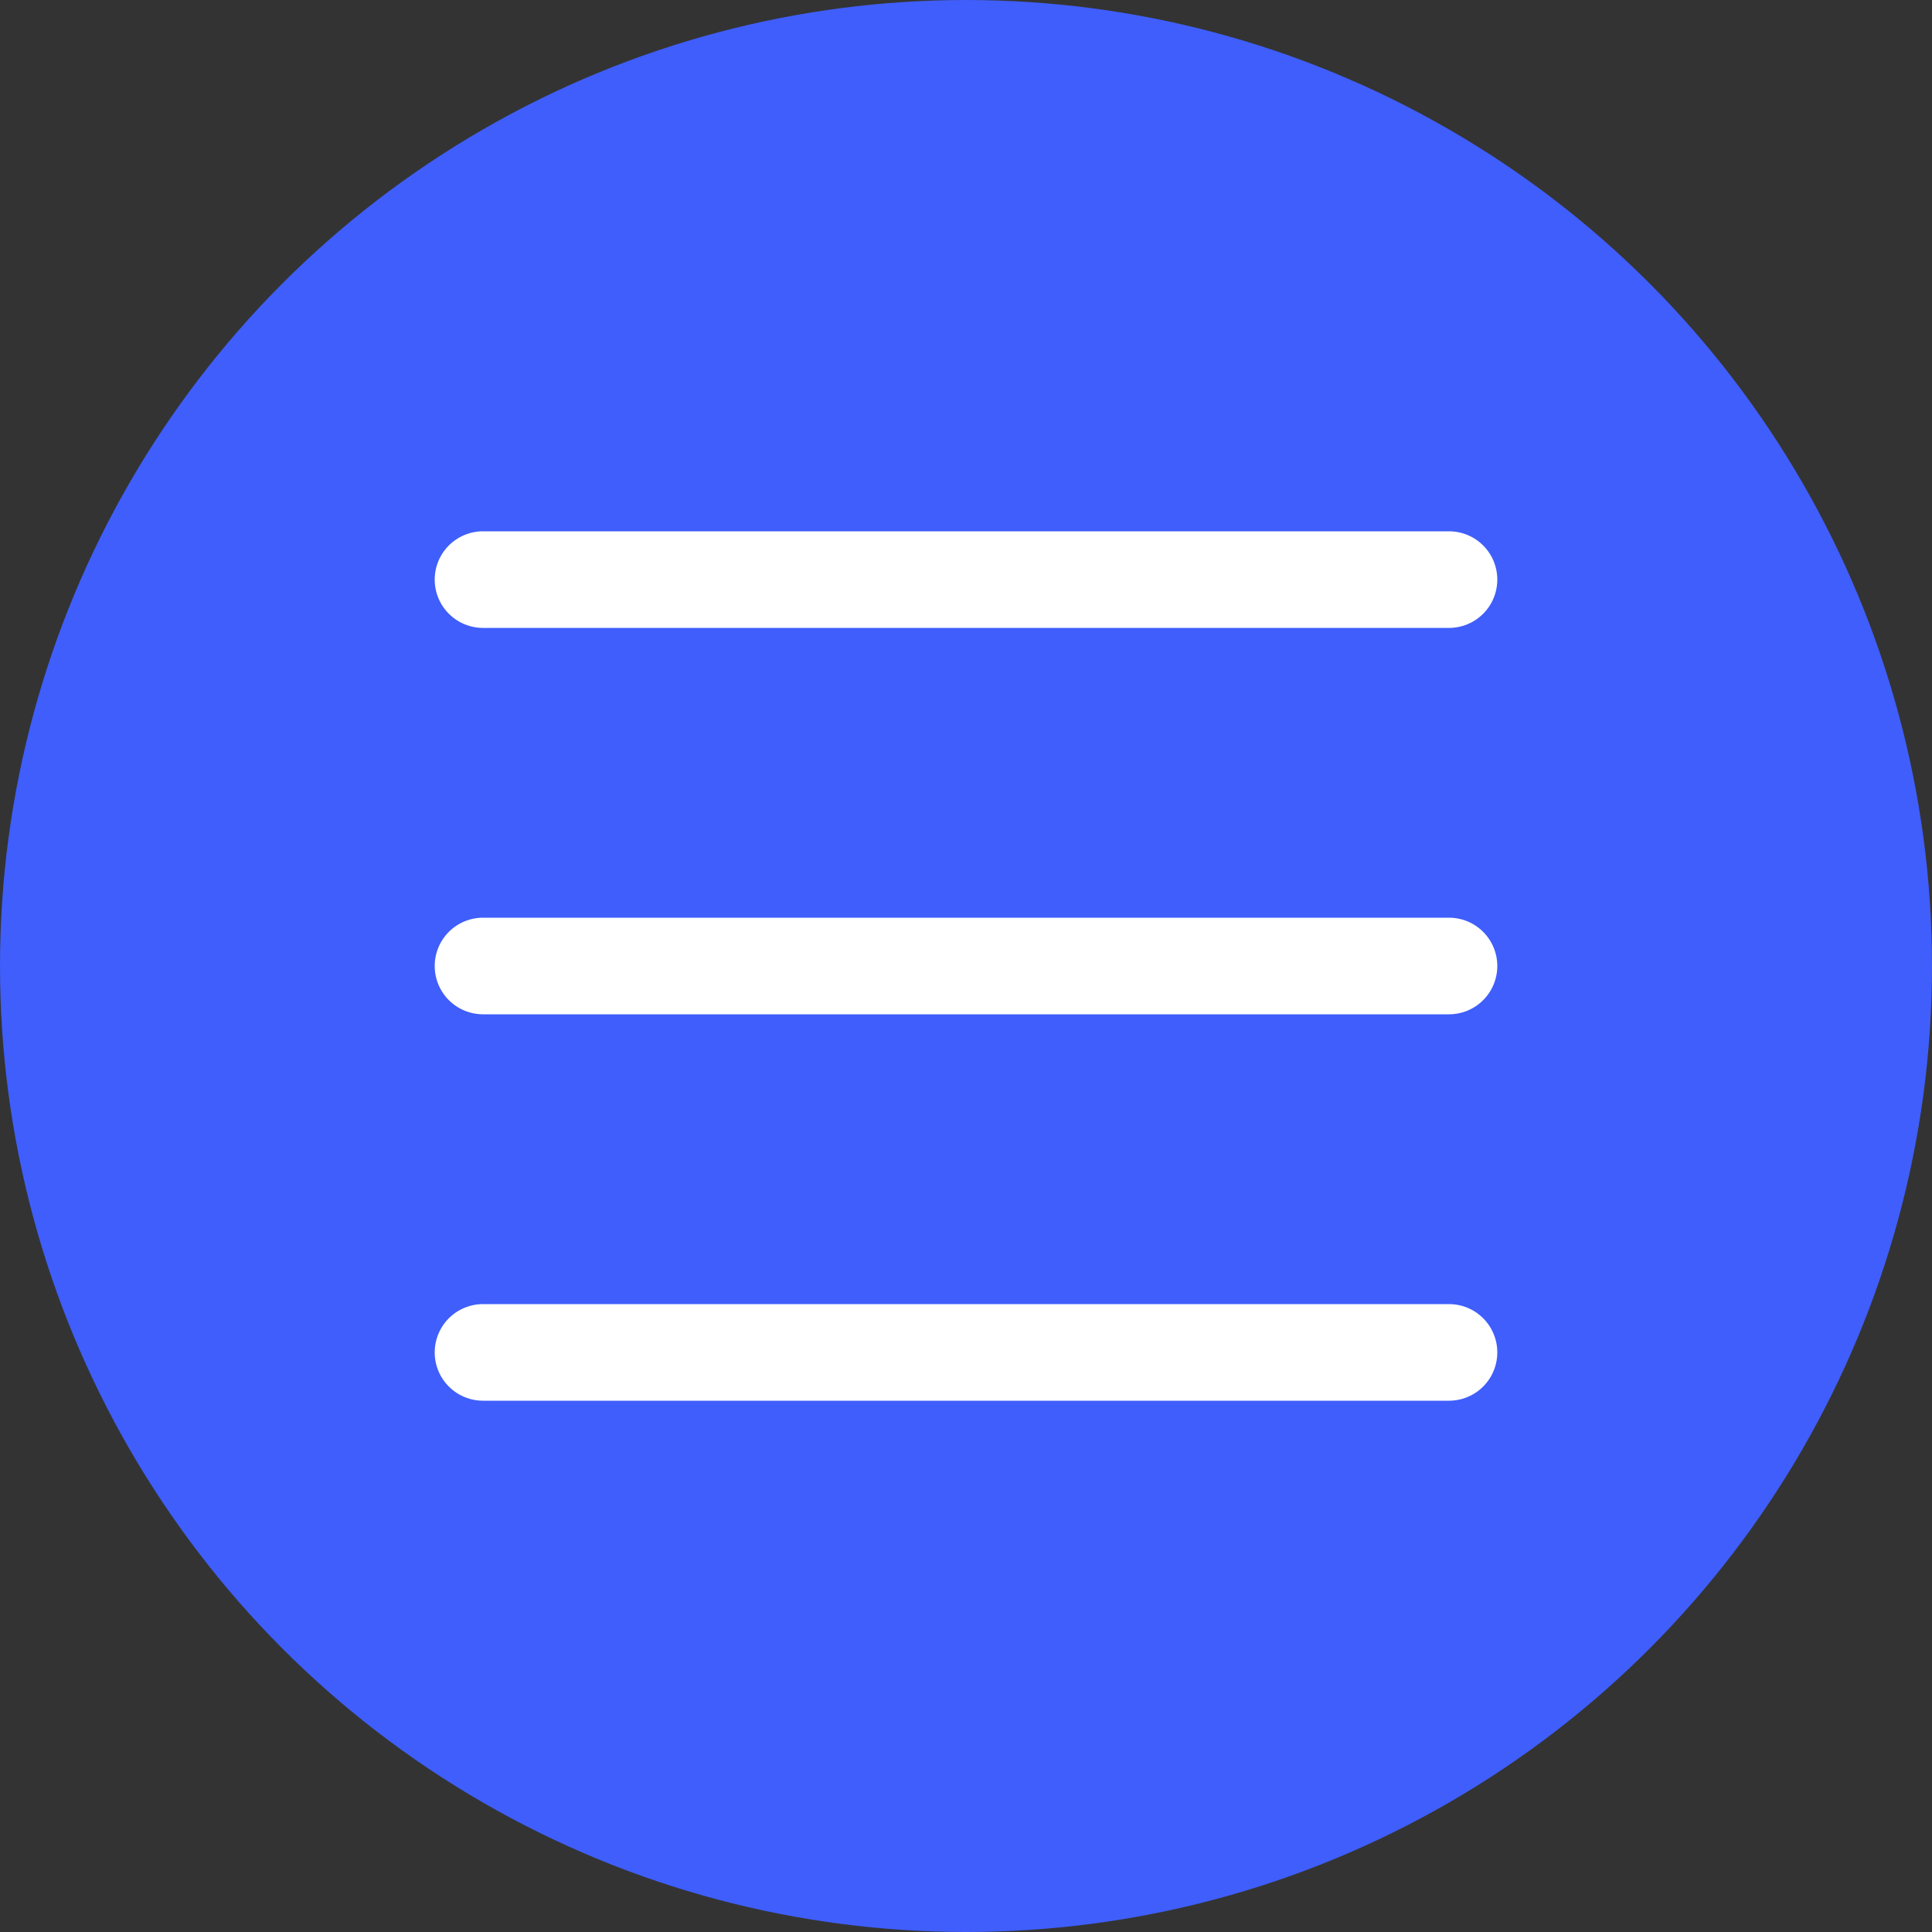 <svg xmlns="http://www.w3.org/2000/svg" viewBox="0 0 100 100"><rect x="0" y="0" width="100" height="100" fill="#333333" stroke="none"/><circle cx="50" cy="50" r="50" fill="#3F5EFB"/><path d="M25 30h50M25 50h50M25 70h50" stroke="white" stroke-width="5" stroke-linecap="round"/></svg>
